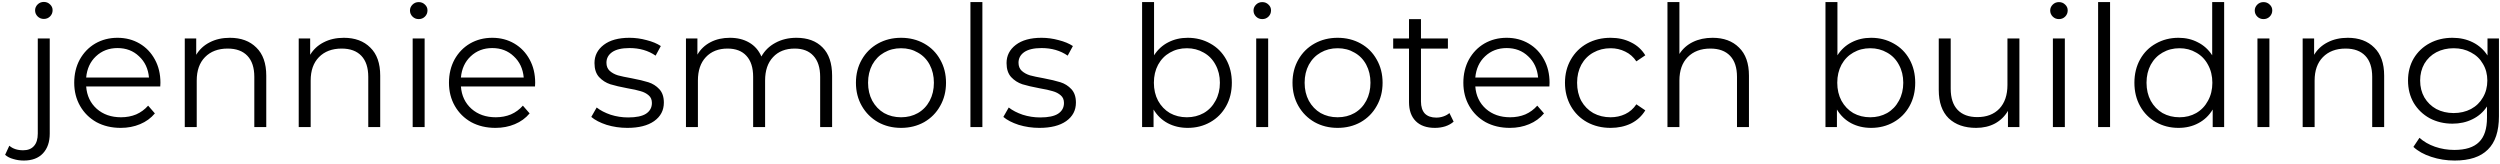 <svg width="443" height="29" viewBox="0 0 443 29" fill="none" xmlns="http://www.w3.org/2000/svg">
<path d="M4.219 28.448C3.562 28.448 2.946 28.358 2.369 28.18C1.772 28.02 1.284 27.772 0.907 27.434L1.653 25.822C2.269 26.36 3.085 26.628 4.099 26.628C4.935 26.628 5.572 26.379 6.009 25.882C6.467 25.385 6.695 24.648 6.695 23.674V6.816H8.814V23.674C8.814 25.147 8.415 26.31 7.62 27.165C6.825 28.02 5.691 28.448 4.219 28.448ZM7.769 3.355C7.332 3.355 6.964 3.206 6.665 2.908C6.367 2.609 6.218 2.251 6.218 1.834C6.218 1.435 6.367 1.088 6.665 0.789C6.964 0.491 7.332 0.342 7.769 0.342C8.206 0.342 8.575 0.491 8.873 0.789C9.172 1.068 9.321 1.405 9.321 1.804C9.321 2.241 9.172 2.609 8.873 2.908C8.575 3.206 8.206 3.355 7.769 3.355ZM28.398 15.32H15.27C15.39 16.95 16.016 18.274 17.15 19.288C18.284 20.283 19.716 20.78 21.446 20.78C22.422 20.78 23.317 20.611 24.132 20.273C24.948 19.915 25.653 19.397 26.25 18.721L27.444 20.094C26.748 20.929 25.873 21.566 24.818 22.003C23.784 22.44 22.64 22.66 21.387 22.66C19.776 22.66 18.343 22.321 17.09 21.645C15.858 20.949 14.893 19.994 14.196 18.781C13.501 17.568 13.152 16.195 13.152 14.663C13.152 13.131 13.48 11.759 14.136 10.546C14.814 9.333 15.728 8.387 16.881 7.711C18.055 7.036 19.368 6.697 20.82 6.697C22.273 6.697 23.575 7.036 24.729 7.711C25.883 8.387 26.787 9.333 27.444 10.546C28.1 11.739 28.428 13.112 28.428 14.663L28.398 15.32ZM20.82 8.517C19.309 8.517 18.036 9.005 17.001 9.979C15.986 10.934 15.411 12.187 15.27 13.739H26.399C26.261 12.187 25.674 10.934 24.639 9.979C23.625 9.005 22.352 8.517 20.82 8.517ZM40.737 6.697C42.707 6.697 44.267 7.274 45.422 8.428C46.594 9.561 47.182 11.222 47.182 13.41V22.511H45.064V13.619C45.064 11.989 44.655 10.744 43.84 9.89C43.024 9.035 41.861 8.607 40.35 8.607C38.658 8.607 37.315 9.114 36.322 10.128C35.346 11.123 34.86 12.505 34.86 14.275V22.511H32.741V6.816H34.77V9.711C35.346 8.756 36.143 8.02 37.157 7.503C38.191 6.965 39.384 6.697 40.737 6.697ZM60.93 6.697C62.899 6.697 64.459 7.274 65.614 8.428C66.787 9.561 67.374 11.222 67.374 13.41V22.511H65.256V13.619C65.256 11.989 64.847 10.744 64.032 9.89C63.217 9.035 62.053 8.607 60.542 8.607C58.85 8.607 57.507 9.114 56.514 10.128C55.538 11.123 55.052 12.505 55.052 14.275V22.511H52.933V6.816H54.962V9.711C55.538 8.756 56.335 8.02 57.349 7.503C58.383 6.965 59.577 6.697 60.93 6.697ZM73.125 6.816H75.244V22.511H73.125V6.816ZM74.199 3.385C73.762 3.385 73.394 3.236 73.096 2.938C72.797 2.639 72.648 2.281 72.648 1.863C72.648 1.465 72.797 1.117 73.096 0.819C73.394 0.521 73.762 0.372 74.199 0.372C74.636 0.372 75.005 0.521 75.303 0.819C75.602 1.098 75.751 1.435 75.751 1.834C75.751 2.271 75.602 2.639 75.303 2.938C75.005 3.236 74.636 3.385 74.199 3.385ZM94.803 15.32H81.675C81.794 16.95 82.421 18.274 83.555 19.288C84.689 20.283 86.121 20.78 87.851 20.78C88.825 20.78 89.721 20.611 90.537 20.273C91.353 19.915 92.058 19.397 92.655 18.721L93.849 20.094C93.152 20.929 92.278 21.566 91.223 22.003C90.189 22.44 89.045 22.66 87.792 22.66C86.18 22.66 84.748 22.321 83.495 21.645C82.261 20.949 81.298 19.994 80.601 18.781C79.904 17.568 79.557 16.195 79.557 14.663C79.557 13.131 79.885 11.759 80.541 10.546C81.217 9.333 82.133 8.387 83.286 7.711C84.46 7.036 85.773 6.697 87.225 6.697C88.676 6.697 89.98 7.036 91.133 7.711C92.287 8.387 93.192 9.333 93.849 10.546C94.505 11.739 94.833 13.112 94.833 14.663L94.803 15.32ZM87.225 8.517C85.713 8.517 84.439 9.005 83.406 9.979C82.391 10.934 81.814 12.187 81.675 13.739H92.804C92.665 12.187 92.078 10.934 91.044 9.979C90.029 9.005 88.757 8.517 87.225 8.517ZM111.161 22.66C109.887 22.66 108.664 22.481 107.491 22.123C106.337 21.745 105.433 21.277 104.776 20.72L105.731 19.049C106.387 19.567 107.212 19.994 108.207 20.332C109.201 20.65 110.236 20.81 111.311 20.81C112.743 20.81 113.796 20.59 114.473 20.153C115.168 19.695 115.518 19.06 115.518 18.244C115.518 17.666 115.328 17.219 114.951 16.901C114.572 16.562 114.094 16.315 113.518 16.155C112.941 15.976 112.176 15.808 111.221 15.648C109.947 15.409 108.924 15.171 108.148 14.932C107.372 14.674 106.705 14.246 106.149 13.649C105.612 13.052 105.343 12.227 105.343 11.172C105.343 9.86 105.889 8.786 106.984 7.95C108.078 7.115 109.599 6.697 111.549 6.697C112.564 6.697 113.578 6.836 114.593 7.115C115.607 7.373 116.442 7.722 117.099 8.159L116.174 9.86C114.881 8.965 113.339 8.517 111.549 8.517C110.196 8.517 109.171 8.756 108.476 9.233C107.799 9.71 107.462 10.337 107.462 11.113C107.462 11.71 107.65 12.187 108.028 12.545C108.425 12.903 108.913 13.171 109.49 13.351C110.066 13.51 110.863 13.679 111.877 13.858C113.131 14.097 114.135 14.335 114.891 14.574C115.646 14.813 116.293 15.22 116.83 15.797C117.367 16.375 117.636 17.17 117.636 18.184C117.636 19.557 117.059 20.65 115.905 21.466C114.772 22.261 113.19 22.66 111.161 22.66ZM141.125 6.697C143.094 6.697 144.635 7.264 145.75 8.398C146.883 9.531 147.45 11.202 147.45 13.41V22.511H145.332V13.619C145.332 11.989 144.934 10.744 144.138 9.89C143.363 9.035 142.259 8.607 140.827 8.607C139.196 8.607 137.913 9.114 136.978 10.128C136.042 11.123 135.575 12.505 135.575 14.275V22.511H133.457V13.619C133.457 11.989 133.059 10.744 132.263 9.89C131.488 9.035 130.373 8.607 128.922 8.607C127.311 8.607 126.027 9.114 125.073 10.128C124.137 11.123 123.67 12.505 123.67 14.275V22.511H121.552V6.816H123.581V9.681C124.137 8.726 124.913 7.99 125.908 7.473C126.903 6.955 128.046 6.697 129.339 6.697C130.652 6.697 131.786 6.976 132.741 7.532C133.715 8.089 134.442 8.915 134.919 10.009C135.496 8.975 136.321 8.169 137.395 7.592C138.489 6.995 139.733 6.697 141.125 6.697ZM159.669 22.66C158.157 22.66 156.794 22.321 155.581 21.645C154.368 20.949 153.413 19.994 152.717 18.781C152.02 17.568 151.672 16.195 151.672 14.663C151.672 13.131 152.02 11.759 152.717 10.546C153.413 9.333 154.368 8.387 155.581 7.711C156.794 7.036 158.157 6.697 159.669 6.697C161.18 6.697 162.543 7.036 163.756 7.711C164.969 8.387 165.915 9.333 166.591 10.546C167.287 11.759 167.635 13.131 167.635 14.663C167.635 16.195 167.287 17.568 166.591 18.781C165.915 19.994 164.969 20.949 163.756 21.645C162.543 22.321 161.18 22.66 159.669 22.66ZM159.669 20.78C160.783 20.78 161.776 20.531 162.652 20.034C163.547 19.516 164.244 18.791 164.741 17.856C165.238 16.921 165.487 15.857 165.487 14.663C165.487 13.47 165.238 12.406 164.741 11.471C164.244 10.536 163.547 9.819 162.652 9.323C161.776 8.805 160.783 8.547 159.669 8.547C158.554 8.547 157.55 8.805 156.655 9.323C155.779 9.819 155.084 10.536 154.566 11.471C154.07 12.406 153.821 13.47 153.821 14.663C153.821 15.857 154.07 16.921 154.566 17.856C155.084 18.791 155.779 19.516 156.655 20.034C157.55 20.531 158.554 20.78 159.669 20.78ZM171.96 0.372H174.078V22.511H171.96V0.372ZM184.179 22.66C182.907 22.66 181.684 22.481 180.51 22.123C179.356 21.745 178.451 21.277 177.794 20.72L178.749 19.049C179.406 19.567 180.231 19.994 181.226 20.332C182.221 20.65 183.255 20.81 184.329 20.81C185.761 20.81 186.816 20.59 187.491 20.153C188.188 19.695 188.536 19.06 188.536 18.244C188.536 17.666 188.346 17.219 187.969 16.901C187.591 16.562 187.114 16.315 186.537 16.155C185.959 15.976 185.194 15.808 184.239 15.648C182.967 15.409 181.942 15.171 181.166 14.932C180.39 14.674 179.723 14.246 179.167 13.649C178.63 13.052 178.361 12.227 178.361 11.172C178.361 9.86 178.909 8.786 180.002 7.95C181.096 7.115 182.618 6.697 184.567 6.697C185.582 6.697 186.596 6.836 187.611 7.115C188.625 7.373 189.461 7.722 190.117 8.159L189.192 9.86C187.899 8.965 186.358 8.517 184.567 8.517C183.214 8.517 182.191 8.756 181.494 9.233C180.818 9.71 180.48 10.337 180.48 11.113C180.48 11.71 180.669 12.187 181.047 12.545C181.445 12.903 181.931 13.171 182.509 13.351C183.086 13.51 183.881 13.679 184.896 13.858C186.149 14.097 187.153 14.335 187.909 14.574C188.665 14.813 189.311 15.22 189.848 15.797C190.385 16.375 190.654 17.17 190.654 18.184C190.654 19.557 190.077 20.65 188.923 21.466C187.79 22.261 186.208 22.66 184.179 22.66ZM210.466 6.697C211.937 6.697 213.27 7.036 214.464 7.711C215.657 8.368 216.591 9.303 217.268 10.516C217.944 11.729 218.283 13.112 218.283 14.663C218.283 16.215 217.944 17.598 217.268 18.811C216.591 20.024 215.657 20.97 214.464 21.645C213.27 22.321 211.937 22.66 210.466 22.66C209.153 22.66 207.968 22.381 206.915 21.824C205.88 21.268 205.044 20.462 204.409 19.407V22.511H202.38V0.372H204.498V9.8C205.155 8.786 205.99 8.02 207.005 7.503C208.038 6.965 209.192 6.697 210.466 6.697ZM210.317 20.78C211.41 20.78 212.405 20.531 213.3 20.034C214.195 19.516 214.89 18.791 215.389 17.856C215.905 16.921 216.165 15.857 216.165 14.663C216.165 13.47 215.905 12.406 215.389 11.471C214.89 10.536 214.195 9.819 213.3 9.323C212.405 8.805 211.41 8.547 210.317 8.547C209.202 8.547 208.198 8.805 207.303 9.323C206.427 9.819 205.731 10.536 205.214 11.471C204.716 12.406 204.469 13.47 204.469 14.663C204.469 15.857 204.716 16.921 205.214 17.856C205.731 18.791 206.427 19.516 207.303 20.034C208.198 20.531 209.202 20.78 210.317 20.78ZM222.6 6.816H224.719V22.511H222.6V6.816ZM223.674 3.385C223.237 3.385 222.869 3.236 222.571 2.938C222.272 2.639 222.123 2.281 222.123 1.863C222.123 1.465 222.272 1.117 222.571 0.819C222.869 0.521 223.237 0.372 223.674 0.372C224.113 0.372 224.48 0.521 224.778 0.819C225.077 1.098 225.226 1.435 225.226 1.834C225.226 2.271 225.077 2.639 224.778 2.938C224.48 3.236 224.113 3.385 223.674 3.385ZM237.028 22.66C235.517 22.66 234.155 22.321 232.94 21.645C231.727 20.949 230.773 19.994 230.076 18.781C229.381 17.568 229.032 16.195 229.032 14.663C229.032 13.131 229.381 11.759 230.076 10.546C230.773 9.333 231.727 8.387 232.94 7.711C234.155 7.036 235.517 6.697 237.028 6.697C238.541 6.697 239.903 7.036 241.116 7.711C242.33 8.387 243.274 9.333 243.95 10.546C244.647 11.759 244.994 13.131 244.994 14.663C244.994 16.195 244.647 17.568 243.95 18.781C243.274 19.994 242.33 20.949 241.116 21.645C239.903 22.321 238.541 22.66 237.028 22.66ZM237.028 20.78C238.142 20.78 239.137 20.531 240.012 20.034C240.907 19.516 241.603 18.791 242.1 17.856C242.598 16.921 242.846 15.857 242.846 14.663C242.846 13.47 242.598 12.406 242.1 11.471C241.603 10.536 240.907 9.819 240.012 9.323C239.137 8.805 238.142 8.547 237.028 8.547C235.915 8.547 234.91 8.805 234.014 9.323C233.14 9.819 232.444 10.536 231.926 11.471C231.429 12.406 231.18 13.47 231.18 14.663C231.18 15.857 231.429 16.921 231.926 17.856C232.444 18.791 233.14 19.516 234.014 20.034C234.91 20.531 235.915 20.78 237.028 20.78ZM257.584 21.556C257.187 21.914 256.689 22.193 256.092 22.391C255.516 22.57 254.909 22.66 254.272 22.66C252.801 22.66 251.667 22.261 250.871 21.466C250.076 20.671 249.677 19.546 249.677 18.095V8.607H246.873V6.816H249.677V3.385H251.796V6.816H256.57V8.607H251.796V17.975C251.796 18.911 252.025 19.627 252.482 20.123C252.959 20.601 253.637 20.84 254.511 20.84C254.949 20.84 255.367 20.77 255.764 20.631C256.182 20.492 256.54 20.292 256.838 20.034L257.584 21.556ZM274.552 15.32H261.424C261.543 16.95 262.17 18.274 263.304 19.288C264.438 20.283 265.87 20.78 267.6 20.78C268.576 20.78 269.471 20.611 270.286 20.273C271.102 19.915 271.807 19.397 272.404 18.721L273.597 20.094C272.902 20.929 272.027 21.566 270.972 22.003C269.938 22.44 268.794 22.66 267.541 22.66C265.929 22.66 264.497 22.321 263.244 21.645C262.012 20.949 261.047 19.994 260.35 18.781C259.655 17.568 259.306 16.195 259.306 14.663C259.306 13.131 259.634 11.759 260.29 10.546C260.967 9.333 261.882 8.387 263.035 7.711C264.209 7.036 265.522 6.697 266.974 6.697C268.427 6.697 269.729 7.036 270.882 7.711C272.037 8.387 272.941 9.333 273.597 10.546C274.254 11.739 274.582 13.112 274.582 14.663L274.552 15.32ZM266.974 8.517C265.462 8.517 264.19 9.005 263.155 9.979C262.14 10.934 261.564 12.187 261.424 13.739H272.553C272.414 12.187 271.828 10.934 270.793 9.979C269.778 9.005 268.506 8.517 266.974 8.517ZM285.399 22.66C283.848 22.66 282.454 22.321 281.222 21.645C280.008 20.97 279.053 20.024 278.358 18.811C277.661 17.577 277.314 16.195 277.314 14.663C277.314 13.131 277.661 11.759 278.358 10.546C279.053 9.333 280.008 8.387 281.222 7.711C282.454 7.036 283.848 6.697 285.399 6.697C286.751 6.697 287.955 6.965 289.01 7.503C290.084 8.02 290.928 8.786 291.546 9.8L289.964 10.874C289.447 10.098 288.79 9.521 287.995 9.144C287.199 8.745 286.333 8.547 285.399 8.547C284.266 8.547 283.241 8.805 282.326 9.323C281.431 9.819 280.724 10.536 280.208 11.471C279.71 12.406 279.462 13.47 279.462 14.663C279.462 15.876 279.71 16.95 280.208 17.886C280.724 18.8 281.431 19.516 282.326 20.034C283.241 20.531 284.266 20.78 285.399 20.78C286.333 20.78 287.199 20.59 287.995 20.213C288.79 19.836 289.447 19.258 289.964 18.483L291.546 19.557C290.928 20.571 290.084 21.347 289.01 21.884C287.935 22.402 286.732 22.66 285.399 22.66ZM303.47 6.697C305.439 6.697 307.001 7.274 308.154 8.428C309.328 9.561 309.915 11.222 309.915 13.41V22.511H307.796V13.619C307.796 11.989 307.389 10.744 306.573 9.89C305.757 9.035 304.593 8.607 303.082 8.607C301.392 8.607 300.049 9.114 299.054 10.128C298.08 11.123 297.592 12.505 297.592 14.275V22.511H295.474V0.372H297.592V9.561C298.17 8.647 298.965 7.94 299.979 7.443C300.994 6.946 302.157 6.697 303.47 6.697ZM331.56 6.697C333.032 6.697 334.365 7.036 335.558 7.711C336.752 8.368 337.687 9.303 338.363 10.516C339.04 11.729 339.377 13.112 339.377 14.663C339.377 16.215 339.04 17.598 338.363 18.811C337.687 20.024 336.752 20.97 335.558 21.645C334.365 22.321 333.032 22.66 331.56 22.66C330.247 22.66 329.064 22.381 328.009 21.824C326.976 21.268 326.14 20.462 325.503 19.407V22.511H323.474V0.372H325.593V9.8C326.249 8.786 327.084 8.02 328.099 7.503C329.134 6.965 330.287 6.697 331.56 6.697ZM331.411 20.78C332.506 20.78 333.499 20.531 334.395 20.034C335.29 19.516 335.986 18.791 336.483 17.856C337.001 16.921 337.259 15.857 337.259 14.663C337.259 13.47 337.001 12.406 336.483 11.471C335.986 10.536 335.29 9.819 334.395 9.323C333.499 8.805 332.506 8.547 331.411 8.547C330.298 8.547 329.292 8.805 328.397 9.323C327.523 9.819 326.826 10.536 326.309 11.471C325.812 12.406 325.563 13.47 325.563 14.663C325.563 15.857 325.812 16.921 326.309 17.856C326.826 18.791 327.523 19.516 328.397 20.034C329.292 20.531 330.298 20.78 331.411 20.78ZM357.839 6.816V22.511H355.81V19.646C355.253 20.601 354.487 21.347 353.512 21.884C352.538 22.402 351.424 22.66 350.171 22.66C348.122 22.66 346.501 22.093 345.307 20.959C344.133 19.806 343.547 18.125 343.547 15.916V6.816H345.665V15.708C345.665 17.359 346.073 18.612 346.889 19.467C347.705 20.322 348.868 20.75 350.38 20.75C352.031 20.75 353.333 20.253 354.288 19.258C355.243 18.244 355.72 16.841 355.72 15.051V6.816H357.839ZM363.772 6.816H365.89V22.511H363.772V6.816ZM364.846 3.385C364.409 3.385 364.04 3.236 363.742 2.938C363.444 2.639 363.294 2.281 363.294 1.863C363.294 1.465 363.444 1.117 363.742 0.819C364.04 0.521 364.409 0.372 364.846 0.372C365.283 0.372 365.652 0.521 365.95 0.819C366.248 1.098 366.397 1.435 366.397 1.834C366.397 2.271 366.248 2.639 365.95 2.938C365.652 3.236 365.283 3.385 364.846 3.385ZM371.784 0.372H373.903V22.511H371.784V0.372ZM394.119 0.372V22.511H392.09V19.407C391.454 20.462 390.609 21.268 389.554 21.824C388.52 22.381 387.346 22.66 386.033 22.66C384.562 22.66 383.228 22.321 382.035 21.645C380.841 20.97 379.908 20.024 379.23 18.811C378.554 17.598 378.216 16.215 378.216 14.663C378.216 13.112 378.554 11.729 379.23 10.516C379.908 9.303 380.841 8.368 382.035 7.711C383.228 7.036 384.562 6.697 386.033 6.697C387.307 6.697 388.45 6.965 389.464 7.503C390.5 8.02 391.344 8.786 392 9.8V0.372H394.119ZM386.212 20.78C387.307 20.78 388.292 20.531 389.166 20.034C390.061 19.516 390.758 18.791 391.254 17.856C391.772 16.921 392.03 15.857 392.03 14.663C392.03 13.47 391.772 12.406 391.254 11.471C390.758 10.536 390.061 9.819 389.166 9.323C388.292 8.805 387.307 8.547 386.212 8.547C385.099 8.547 384.094 8.805 383.199 9.323C382.324 9.819 381.628 10.536 381.11 11.471C380.613 12.406 380.364 13.47 380.364 14.663C380.364 15.857 380.613 16.921 381.11 17.856C381.628 18.791 382.324 19.516 383.199 20.034C384.094 20.531 385.099 20.78 386.212 20.78ZM400.019 6.816H402.138V22.511H400.019V6.816ZM401.093 3.385C400.656 3.385 400.288 3.236 399.989 2.938C399.691 2.639 399.542 2.281 399.542 1.863C399.542 1.465 399.691 1.117 399.989 0.819C400.288 0.521 400.656 0.372 401.093 0.372C401.53 0.372 401.899 0.521 402.197 0.819C402.496 1.098 402.645 1.435 402.645 1.834C402.645 2.271 402.496 2.639 402.197 2.938C401.899 3.236 401.53 3.385 401.093 3.385ZM416.028 6.697C417.997 6.697 419.559 7.274 420.712 8.428C421.886 9.561 422.473 11.222 422.473 13.41V22.511H420.354V13.619C420.354 11.989 419.947 10.744 419.131 9.89C418.315 9.035 417.151 8.607 415.64 8.607C413.95 8.607 412.607 9.114 411.612 10.128C410.638 11.123 410.15 12.505 410.15 14.275V22.511H408.032V6.816H410.061V9.711C410.638 8.756 411.433 8.02 412.448 7.503C413.481 6.965 414.675 6.697 416.028 6.697ZM442.812 6.816V20.601C442.812 23.267 442.156 25.236 440.843 26.509C439.551 27.802 437.591 28.448 434.965 28.448C433.514 28.448 432.131 28.229 430.818 27.792C429.526 27.374 428.471 26.788 427.655 26.031L428.729 24.42C429.486 25.096 430.4 25.624 431.475 26.001C432.57 26.379 433.712 26.568 434.906 26.568C436.896 26.568 438.358 26.101 439.292 25.166C440.227 24.252 440.694 22.819 440.694 20.869V18.87C440.038 19.866 439.172 20.62 438.098 21.138C437.045 21.656 435.871 21.914 434.578 21.914C433.107 21.914 431.764 21.596 430.55 20.959C429.356 20.303 428.412 19.397 427.715 18.244C427.039 17.07 426.701 15.748 426.701 14.275C426.701 12.803 427.039 11.49 427.715 10.337C428.412 9.184 429.356 8.289 430.55 7.652C431.743 7.015 433.086 6.697 434.578 6.697C435.911 6.697 437.114 6.965 438.188 7.503C439.262 8.04 440.127 8.815 440.784 9.83V6.816H442.812ZM434.786 20.034C435.92 20.034 436.945 19.795 437.86 19.318C438.776 18.821 439.481 18.135 439.978 17.259C440.496 16.384 440.754 15.39 440.754 14.275C440.754 13.161 440.496 12.177 439.978 11.322C439.481 10.446 438.776 9.77 437.86 9.293C436.964 8.796 435.941 8.547 434.786 8.547C433.653 8.547 432.629 8.786 431.713 9.263C430.818 9.74 430.112 10.416 429.595 11.292C429.098 12.168 428.849 13.161 428.849 14.275C428.849 15.39 429.098 16.384 429.595 17.259C430.112 18.135 430.818 18.821 431.713 19.318C432.629 19.795 433.653 20.034 434.786 20.034Z" fill="black"/>
</svg>
